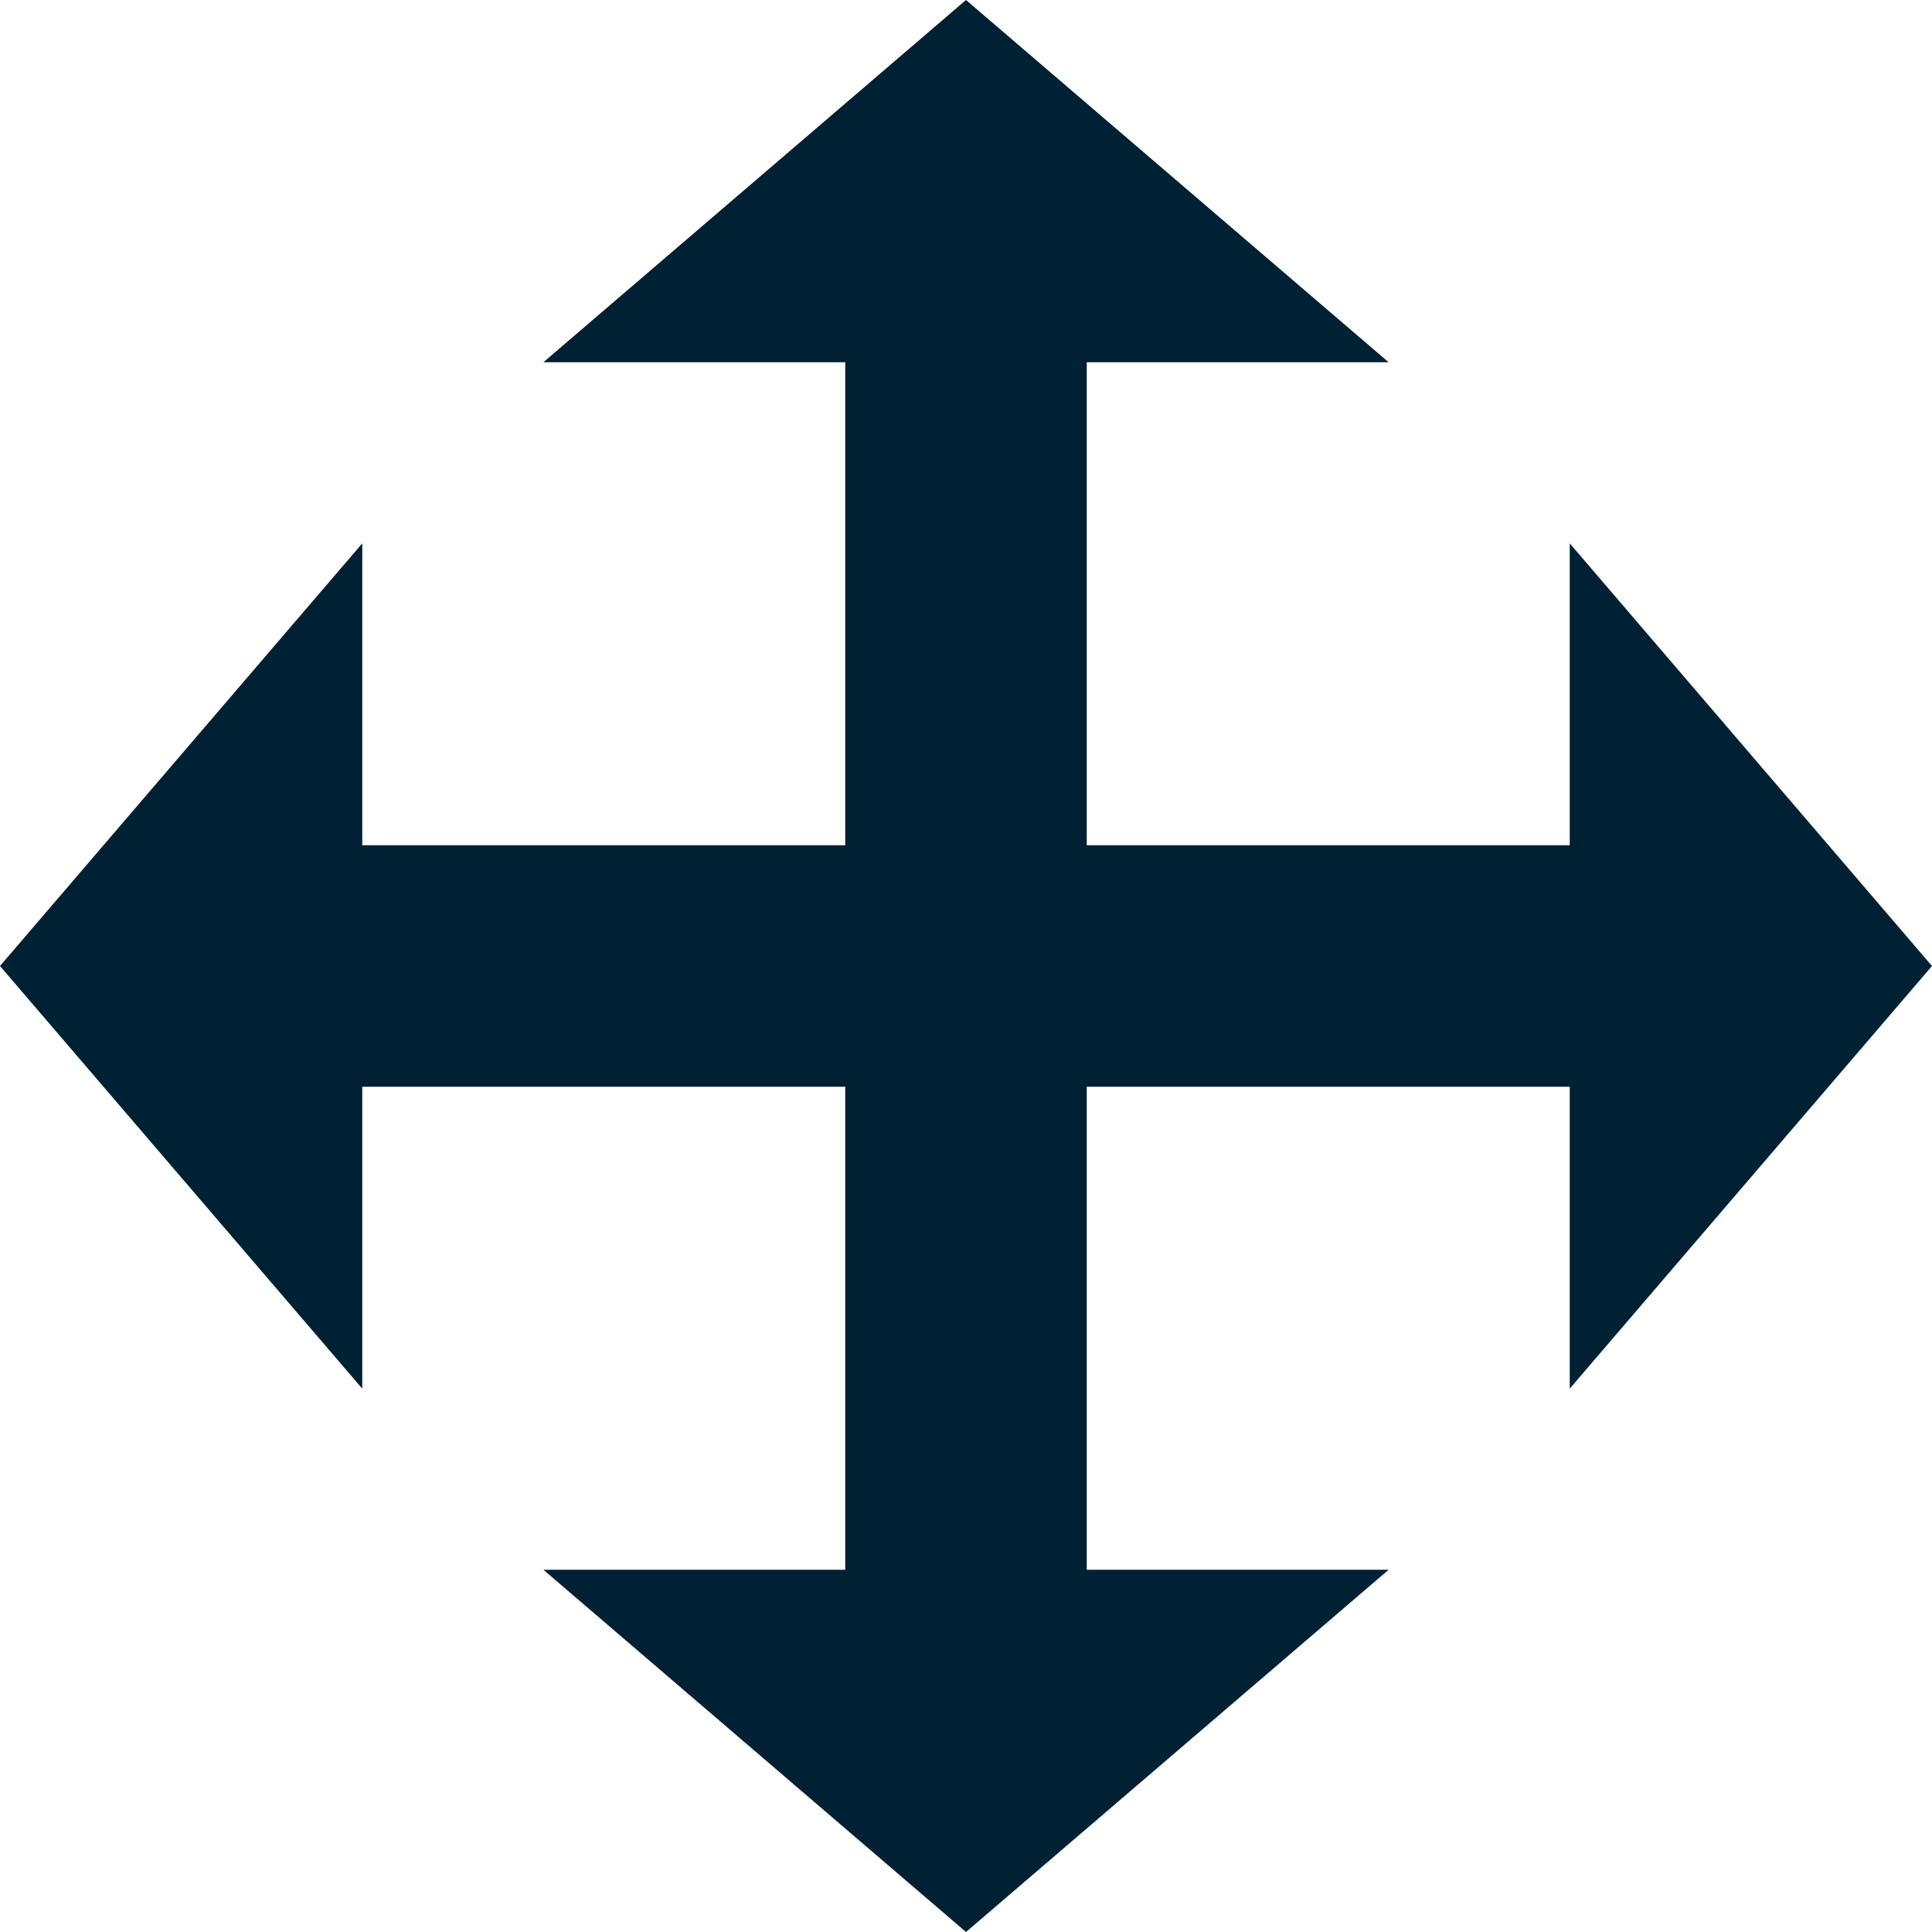 <svg width="16" height="16" viewBox="0 0 16 16" fill="none" xmlns="http://www.w3.org/2000/svg"><g clip-path="url(#clip0)" fill="#002033"><path d="M2 9V7h12v2z"/><path d="M7 2h2v12H7zM13 4.5L16 8l-3 3.5v-7z"/><path d="M11.5 13L8 16l-3.5-3h7zM4.5 3L8 0l3.5 3h-7zM3 11.5L0 8l3-3.5v7z"/></g><defs><clipPath id="clip0"><path fill="#fff" d="M0 0h16v16H0z"/></clipPath></defs></svg>